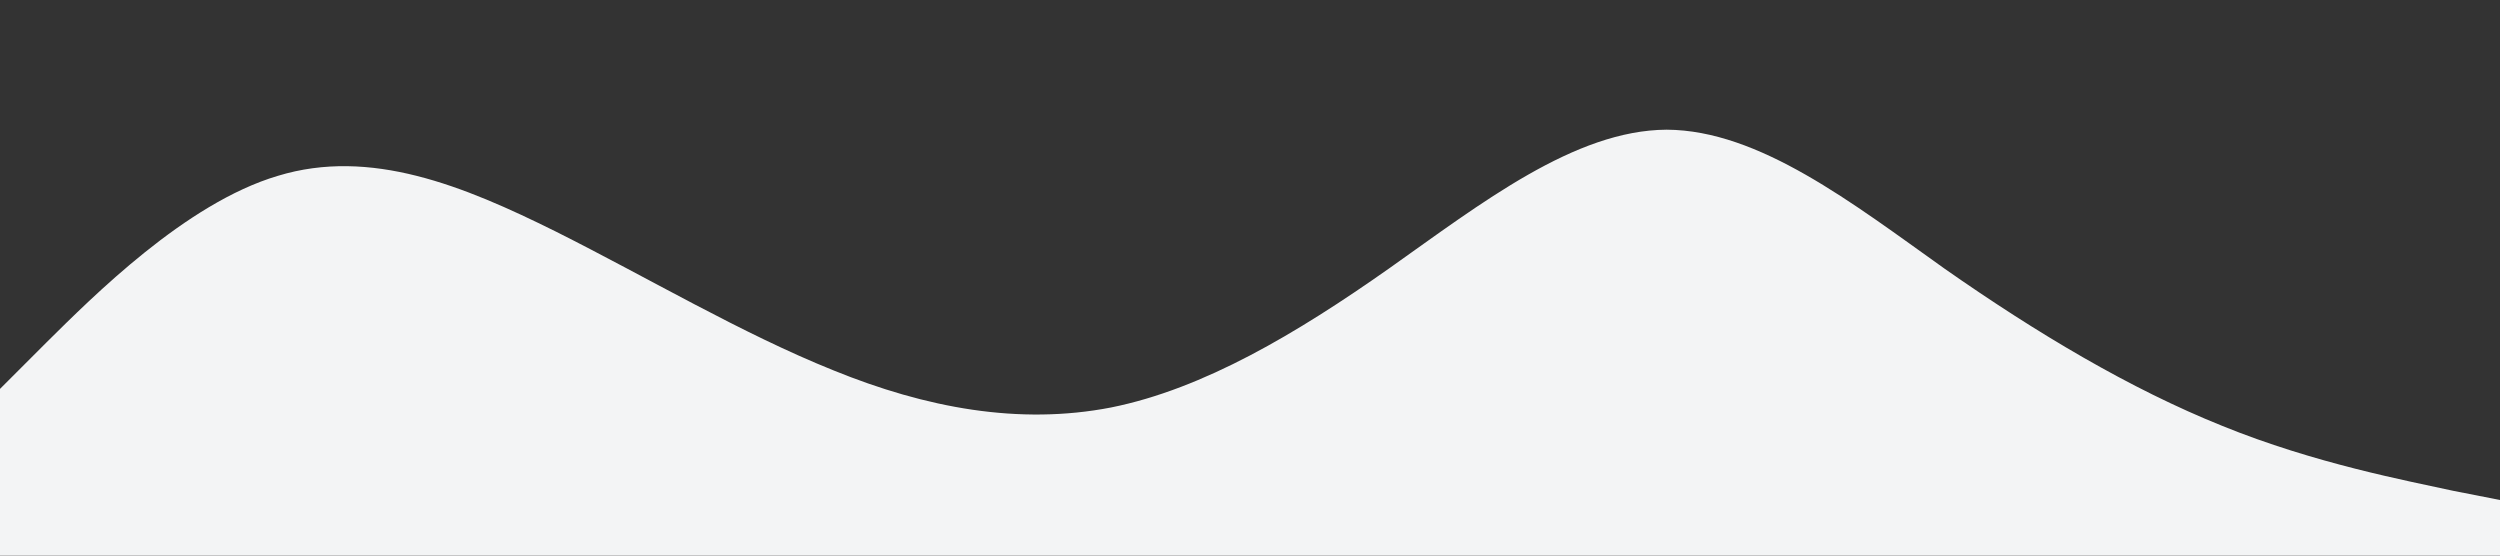 <?xml version="1.0" standalone="no"?><svg xmlns="http://www.w3.org/2000/svg" viewBox="0 0 1440 320"><rect x="0" y="0" width="1440" height="320" fill="#333333" stroke="none"/><path fill="#f3f4f5" fill-opacity="1" d="M0,224L26.7,197.3C53.3,171,107,117,160,101.3C213.3,85,267,107,320,133.3C373.3,160,427,192,480,213.3C533.3,235,587,245,640,234.7C693.3,224,747,192,800,154.7C853.3,117,907,75,960,74.7C1013.3,75,1067,117,1120,154.7C1173.3,192,1227,224,1280,245.3C1333.3,267,1387,277,1413,282.7L1440,288L1440,320L1413.3,320C1386.7,320,1333,320,1280,320C1226.7,320,1173,320,1120,320C1066.7,320,1013,320,960,320C906.7,320,853,320,800,320C746.7,320,693,320,640,320C586.7,320,533,320,480,320C426.7,320,373,320,320,320C266.7,320,213,320,160,320C106.7,320,53,320,27,320L0,320Z"></path></svg>